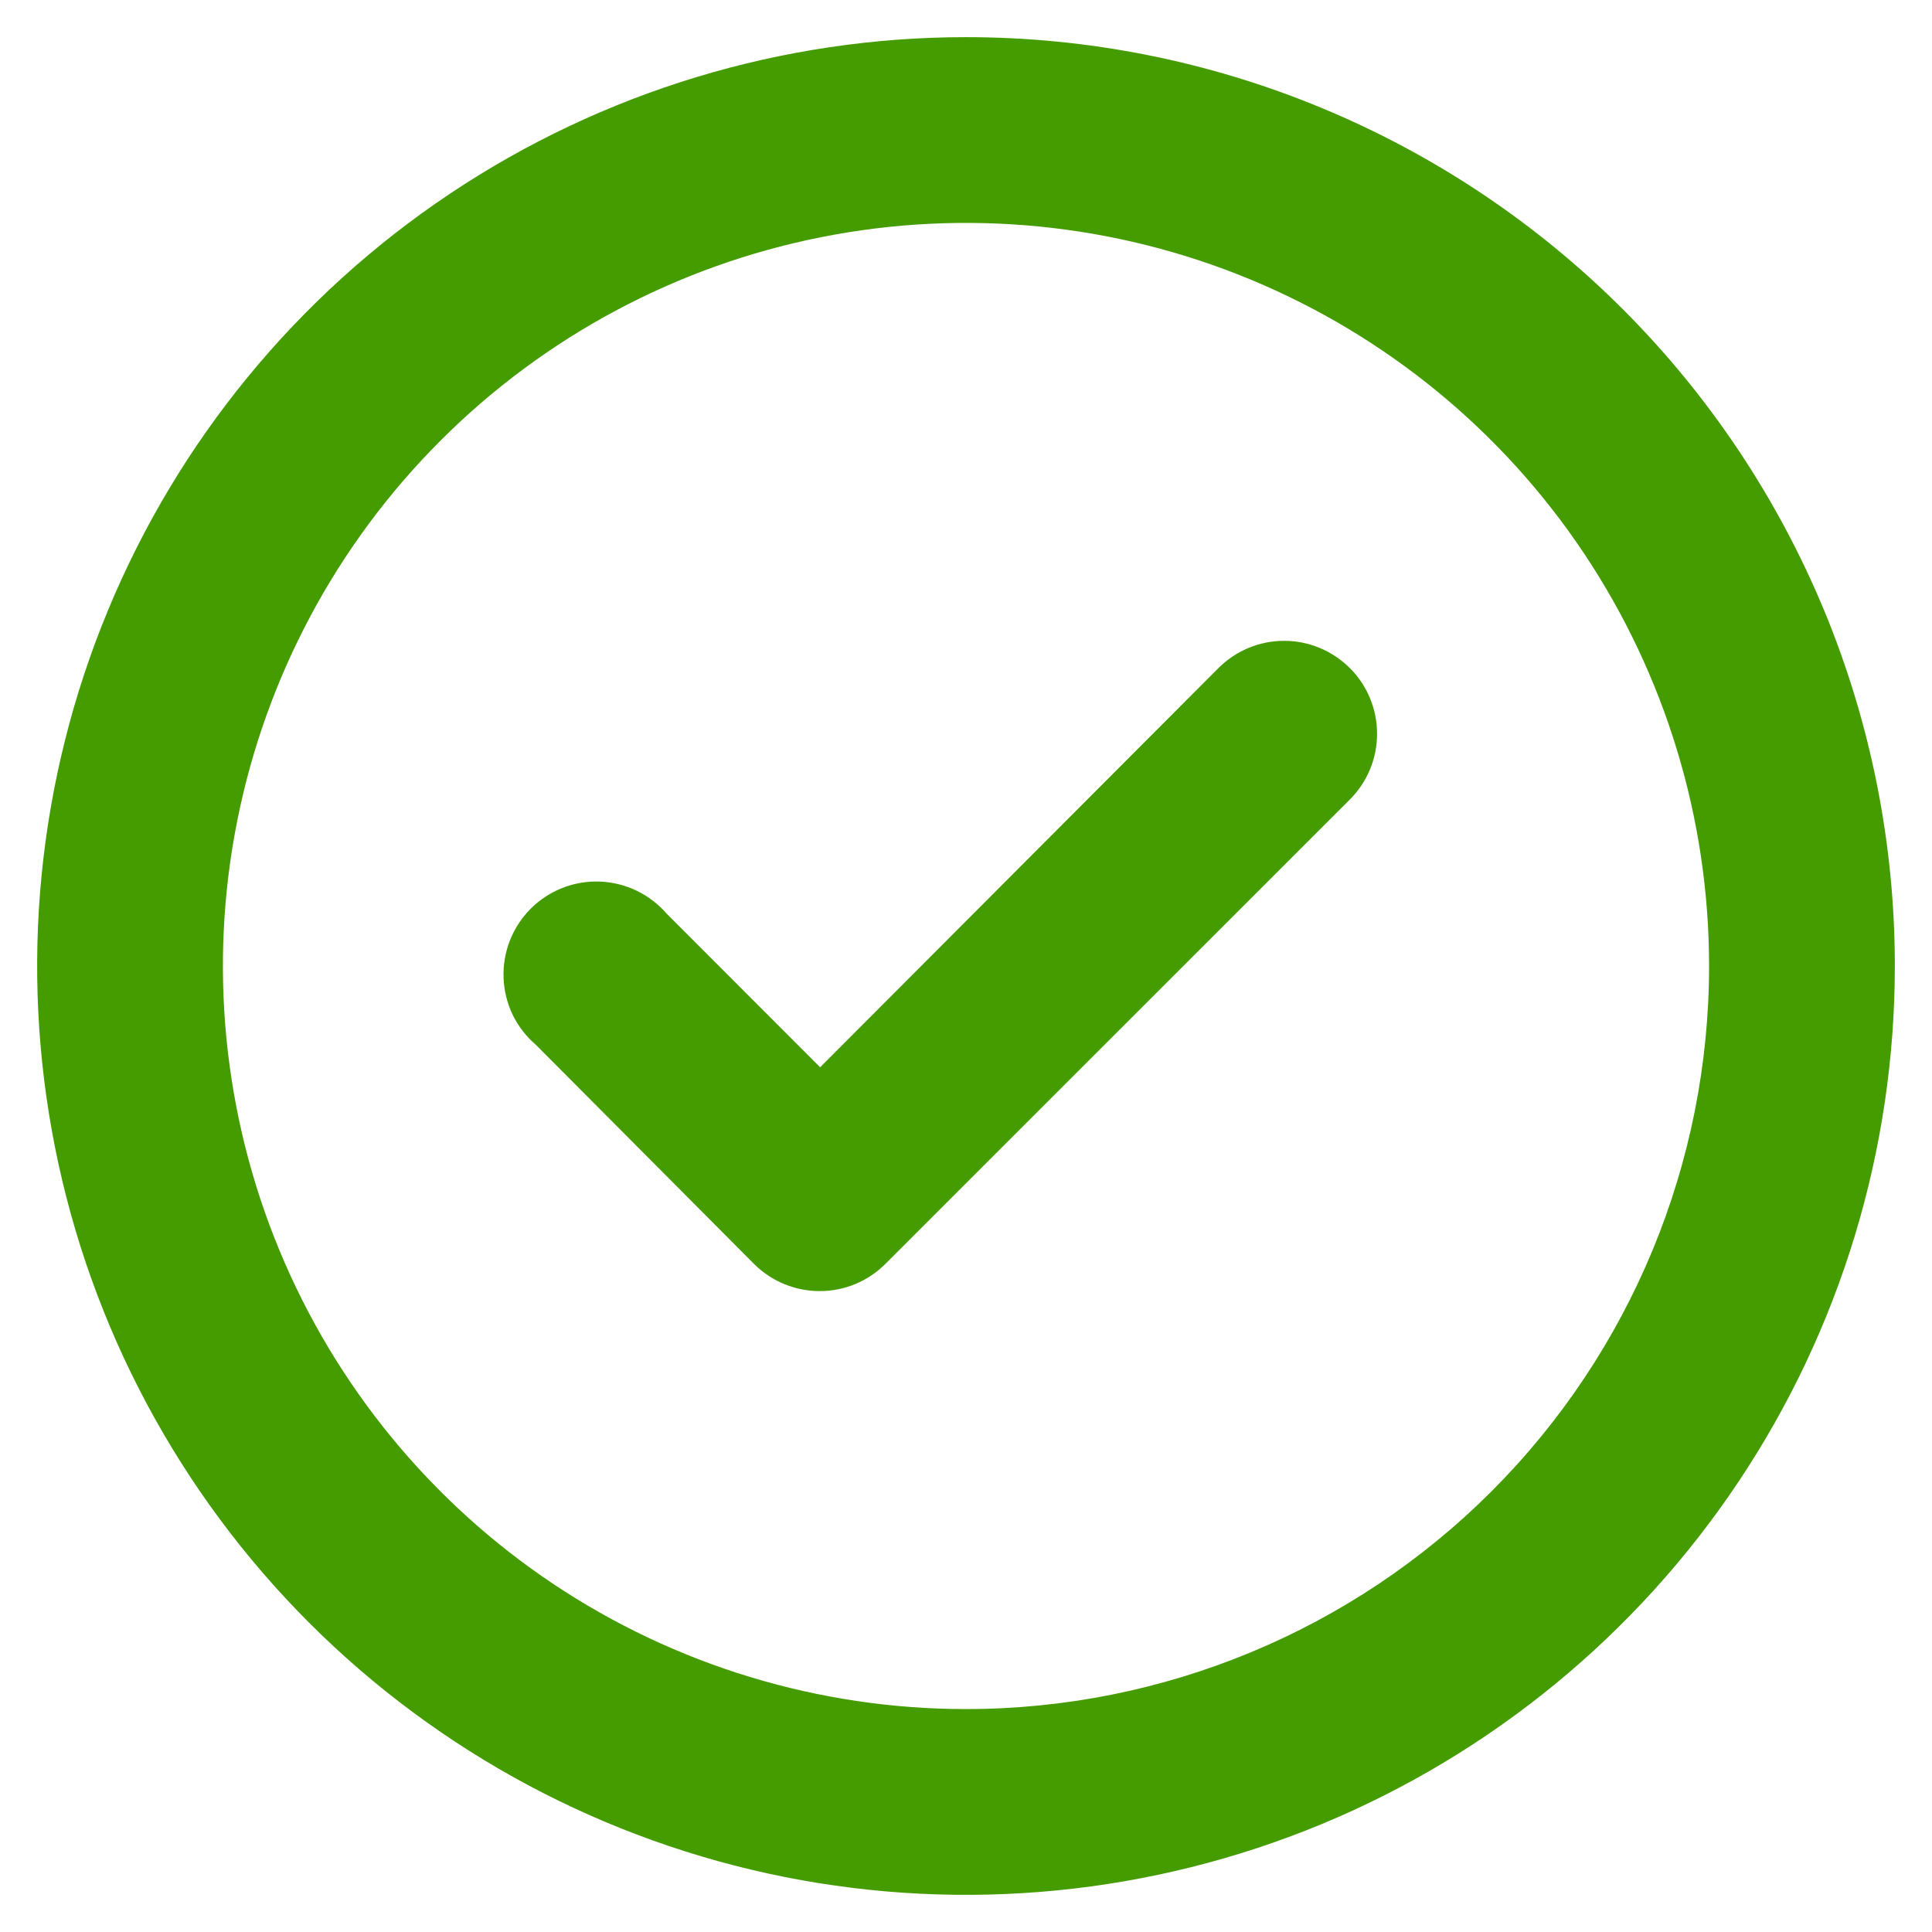 <svg width="26" height="26" viewBox="0 0 26 26" fill="none" xmlns="http://www.w3.org/2000/svg">
<path d="M16.4 8.988L11.037 14.363L8.975 12.3C8.863 12.169 8.725 12.063 8.57 11.988C8.415 11.913 8.246 11.871 8.074 11.864C7.902 11.857 7.73 11.886 7.57 11.949C7.409 12.012 7.264 12.107 7.142 12.229C7.02 12.351 6.925 12.497 6.862 12.657C6.799 12.818 6.77 12.989 6.777 13.161C6.783 13.334 6.825 13.502 6.9 13.658C6.975 13.812 7.082 13.95 7.213 14.062L10.15 17.012C10.267 17.128 10.405 17.22 10.558 17.282C10.71 17.344 10.873 17.376 11.037 17.375C11.365 17.374 11.68 17.243 11.912 17.012L18.163 10.762C18.28 10.646 18.373 10.508 18.436 10.356C18.5 10.203 18.532 10.04 18.532 9.875C18.532 9.71 18.5 9.547 18.436 9.394C18.373 9.242 18.28 9.104 18.163 8.988C17.928 8.755 17.611 8.624 17.281 8.624C16.951 8.624 16.634 8.755 16.4 8.988ZM13 0.5C10.528 0.5 8.111 1.233 6.055 2.607C4 3.98 2.398 5.932 1.452 8.216C0.505 10.501 0.258 13.014 0.74 15.439C1.222 17.863 2.413 20.091 4.161 21.839C5.909 23.587 8.137 24.777 10.561 25.26C12.986 25.742 15.499 25.495 17.784 24.549C20.068 23.602 22.02 22 23.393 19.945C24.767 17.889 25.5 15.472 25.5 13C25.5 11.358 25.177 9.733 24.549 8.216C23.92 6.7 23 5.322 21.839 4.161C20.678 3 19.3 2.08 17.784 1.452C16.267 0.823 14.642 0.5 13 0.5ZM13 23C11.022 23 9.089 22.413 7.444 21.315C5.8 20.216 4.518 18.654 3.761 16.827C3.004 15 2.806 12.989 3.192 11.049C3.578 9.109 4.53 7.327 5.929 5.929C7.327 4.53 9.109 3.578 11.049 3.192C12.989 2.806 15 3.004 16.827 3.761C18.654 4.518 20.216 5.8 21.315 7.444C22.413 9.089 23 11.022 23 13C23 15.652 21.946 18.196 20.071 20.071C18.196 21.946 15.652 23 13 23Z" fill="#459C00"/>
</svg>
